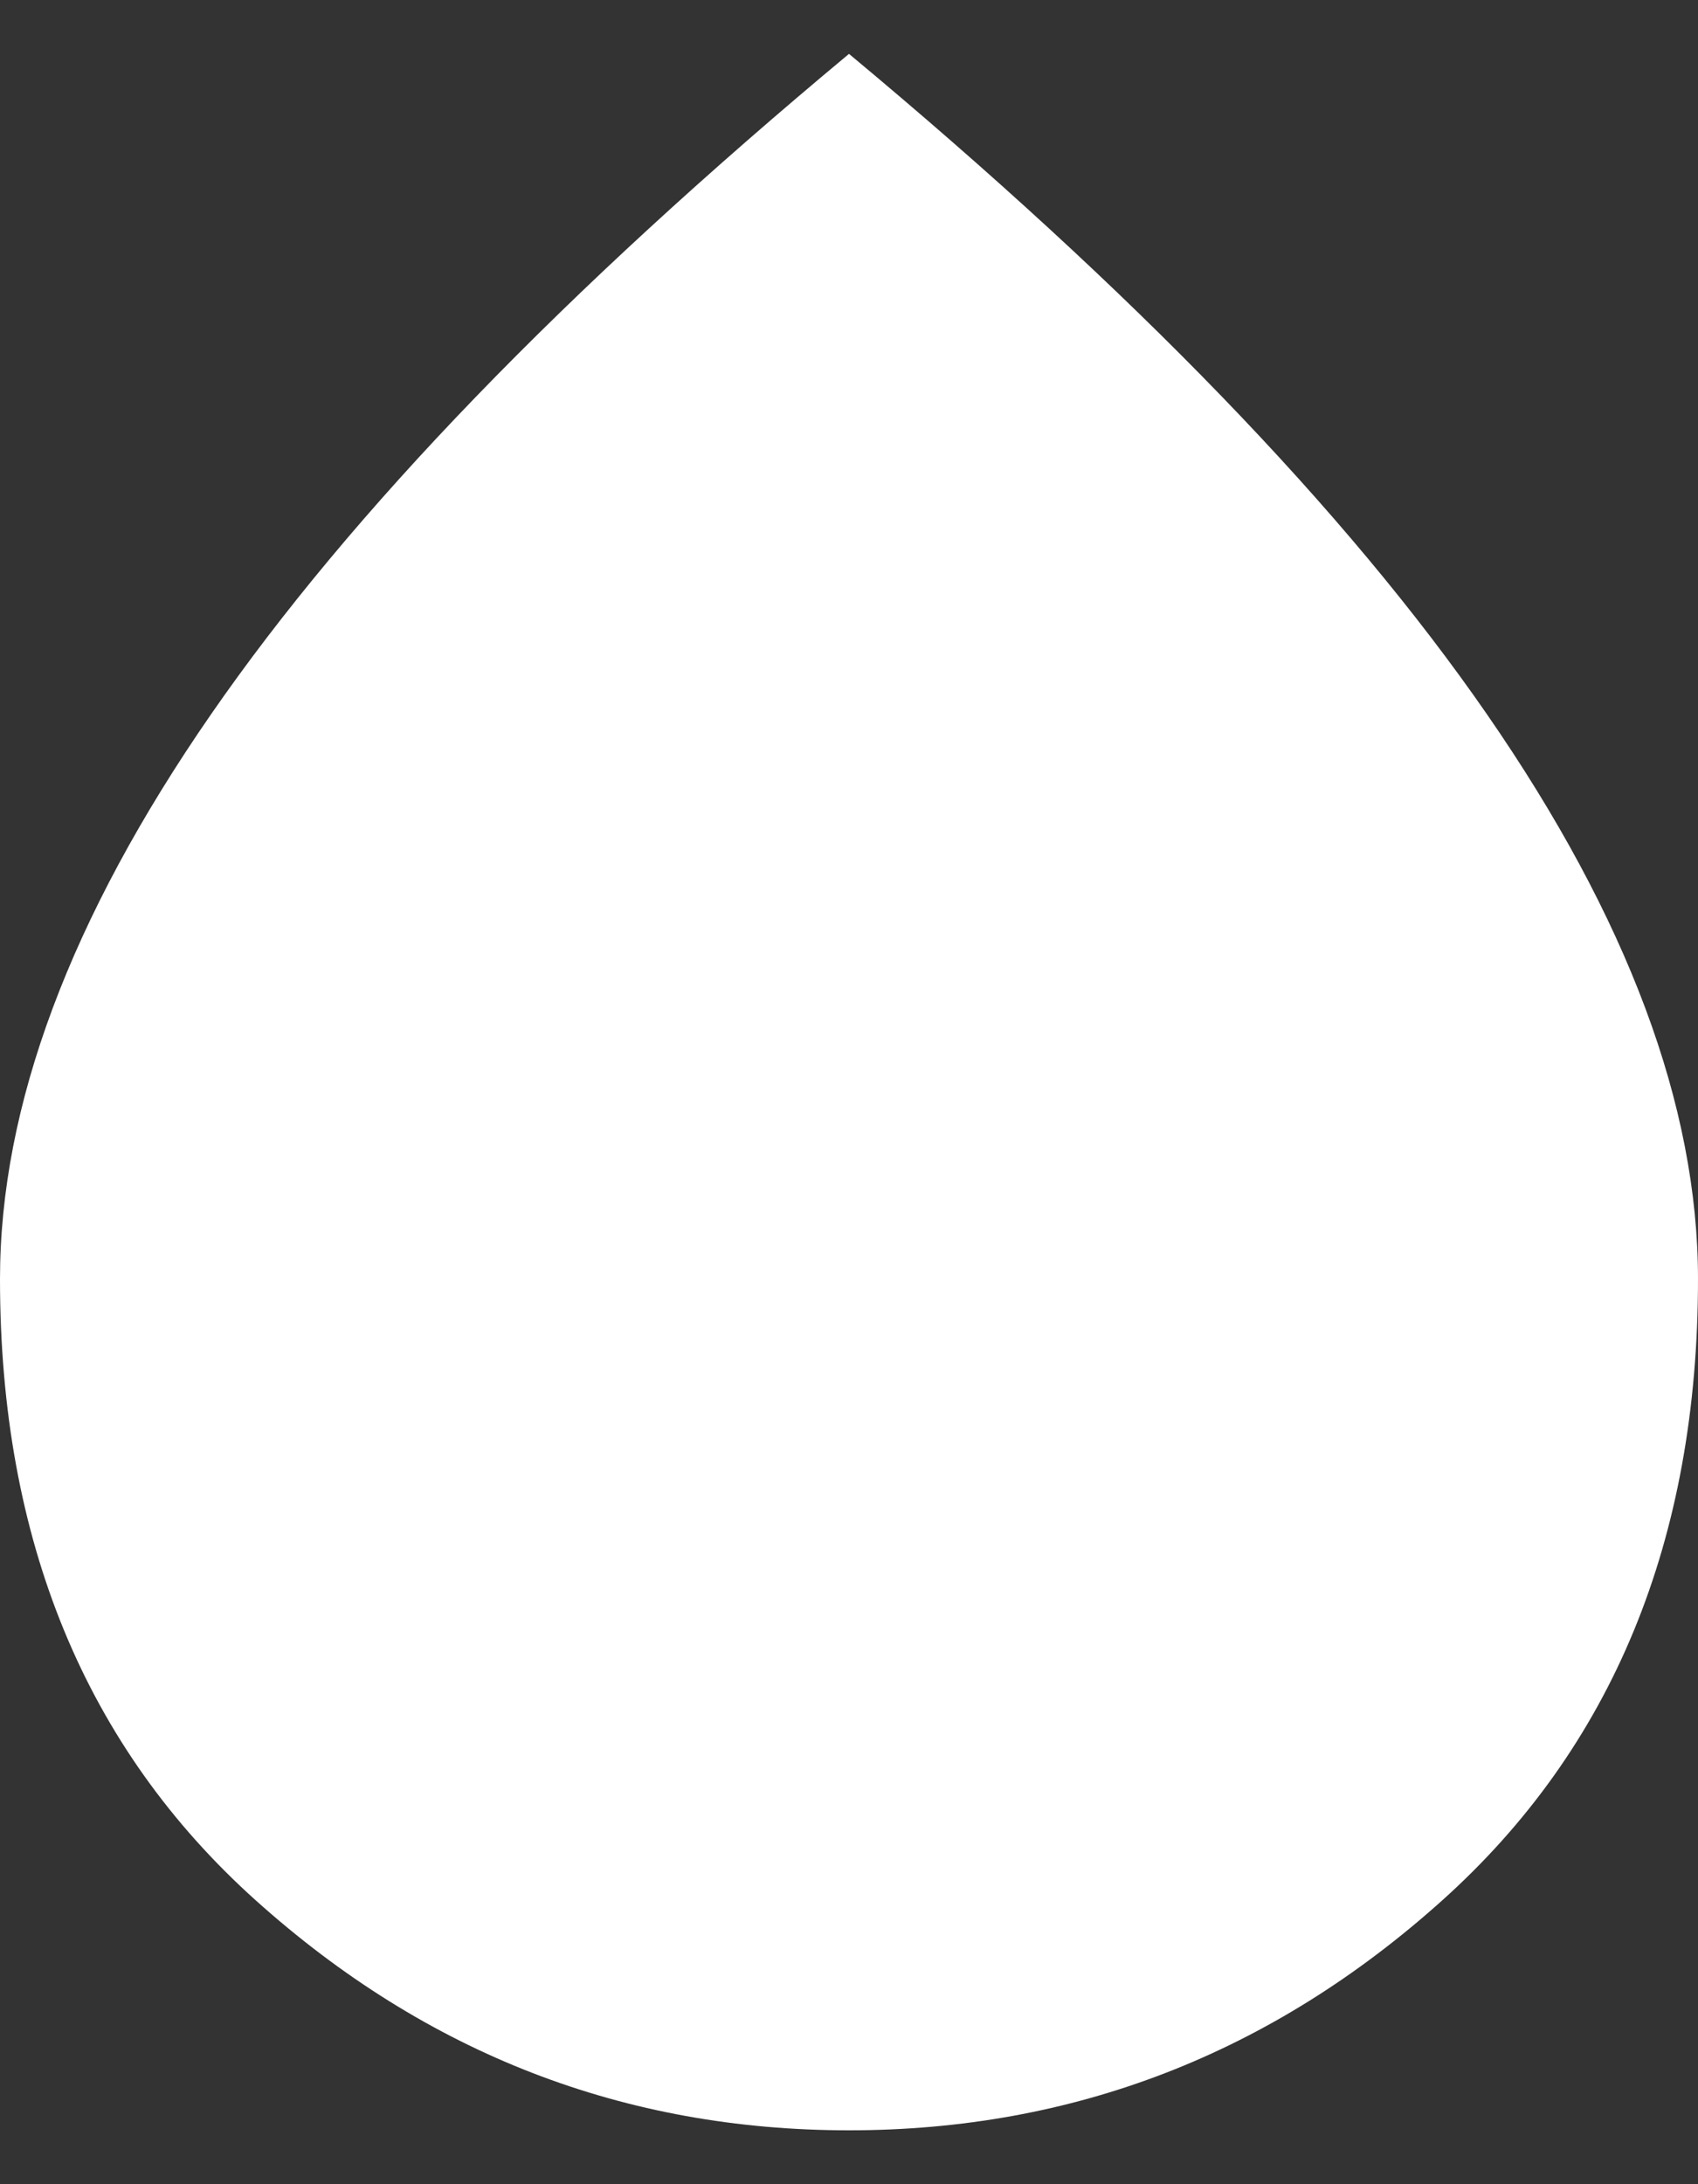 <svg width="14" height="18" viewBox="0 0 14 18" fill="none" xmlns="http://www.w3.org/2000/svg">
<rect x="0" y="0" width="14" height="18" fill="#333333" stroke="none"/>
<path d="M7 17.556C5.148 17.556 3.518 16.925 2.111 15.663C0.704 14.401 0 12.693 0 10.54C0 9.114 0.58 7.563 1.739 5.888C2.898 4.212 4.652 2.398 7 0.444C9.348 2.398 11.102 4.212 12.261 5.888C13.42 7.563 14 9.114 14 10.54C14 12.693 13.296 14.401 11.889 15.663C10.482 16.925 8.852 17.556 7 17.556Z" fill="white"/>
</svg>
